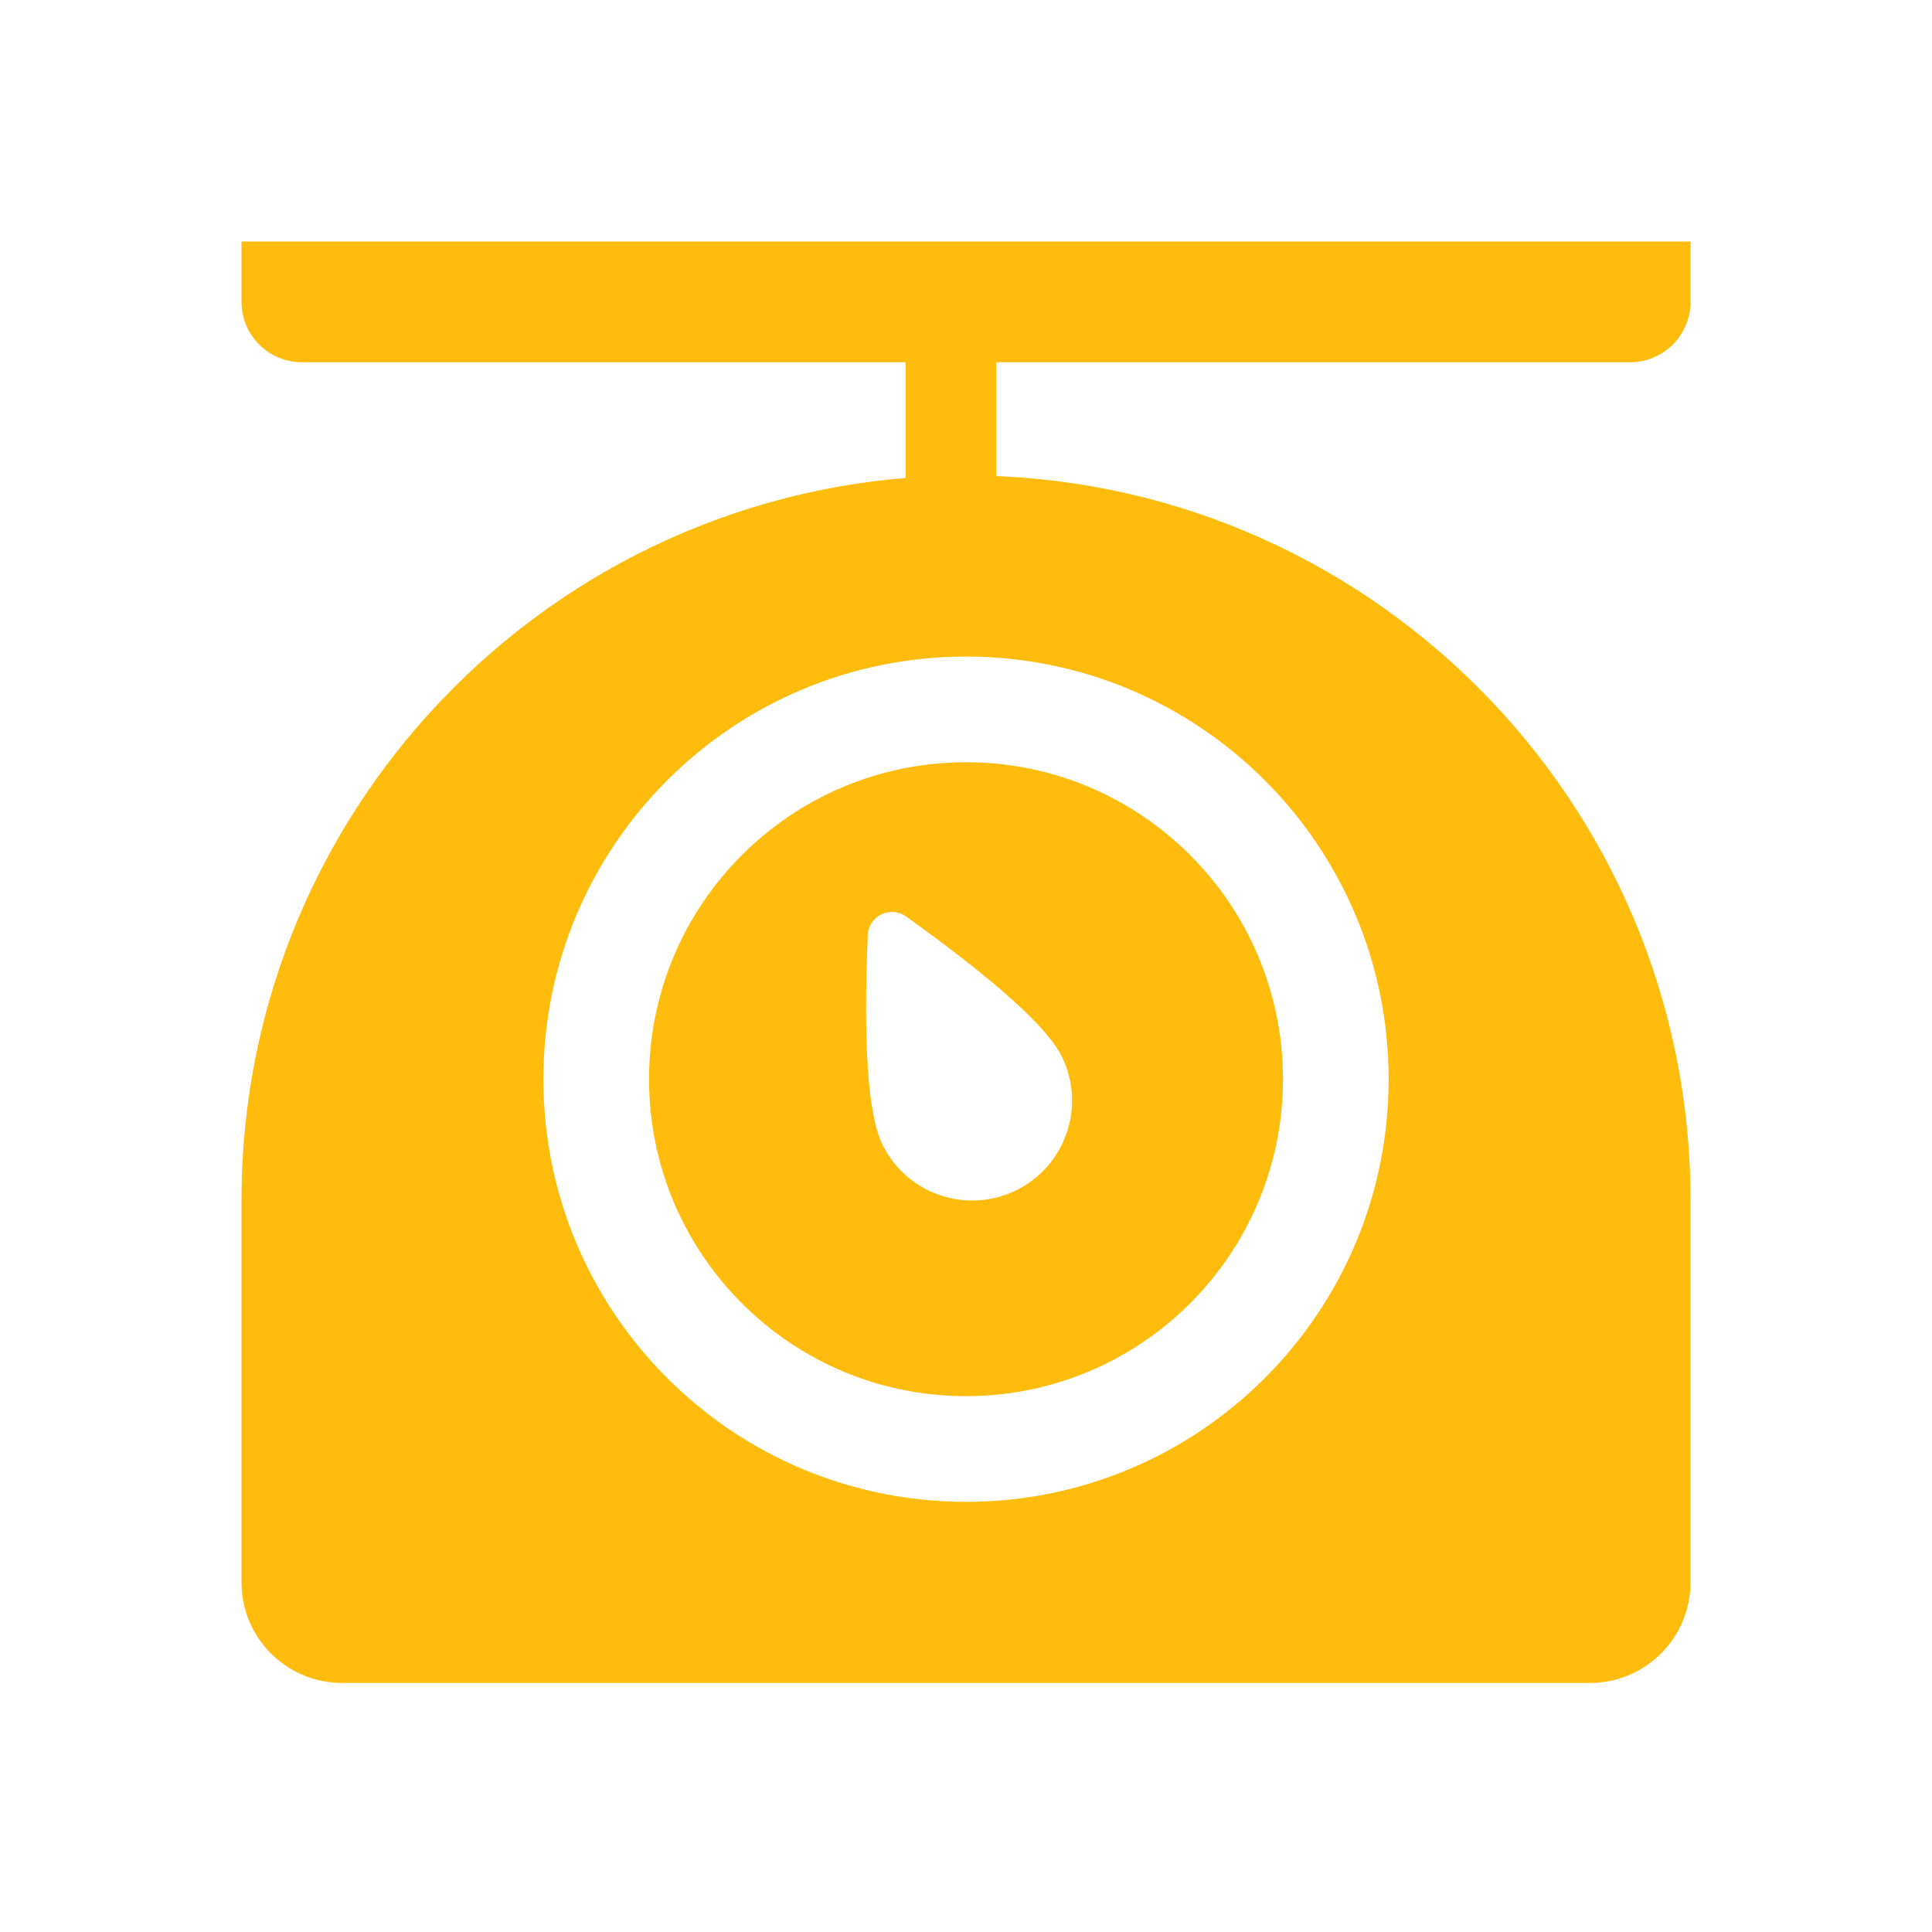 <svg width="32" height="32" viewBox="0 0 32 32" fill="none" xmlns="http://www.w3.org/2000/svg">
<path fill-rule="evenodd" clip-rule="evenodd" d="M10.75 17.875C10.75 20.774 13.101 23.125 16 23.125C18.899 23.125 21.25 20.774 21.25 17.875C21.25 14.976 18.899 12.625 16 12.625C13.101 12.625 10.75 14.976 10.75 17.875ZM17.589 17.504C17.352 17.018 16.491 16.244 15.006 15.179C14.942 15.134 14.867 15.108 14.789 15.105C14.569 15.096 14.382 15.267 14.373 15.488C14.297 17.314 14.378 18.469 14.615 18.955C15.015 19.776 16.006 20.117 16.827 19.717C17.648 19.316 17.99 18.326 17.589 17.504Z" fill="#FFBC0D"/>
<path fill-rule="evenodd" clip-rule="evenodd" d="M5.667 27.875C4.746 27.875 4 27.129 4 26.208V19.875C4 13.248 9.373 7.875 16 7.875C22.627 7.875 28 13.248 28 19.875V26.208C28 27.129 27.254 27.875 26.333 27.875H5.667ZM23 17.875C23 21.741 19.866 24.875 16 24.875C12.134 24.875 9 21.741 9 17.875C9 14.009 12.134 10.875 16 10.875C19.866 10.875 23 14.009 23 17.875Z" fill="#FFBC0D"/>
<path d="M4 4H28V5C28 5.552 27.552 6 27 6H5C4.448 6 4 5.552 4 5V4Z" fill="#FFBC0D"/>
<rect x="15" y="5" width="1.5" height="4" fill="#FFBC0D"/>
</svg>
